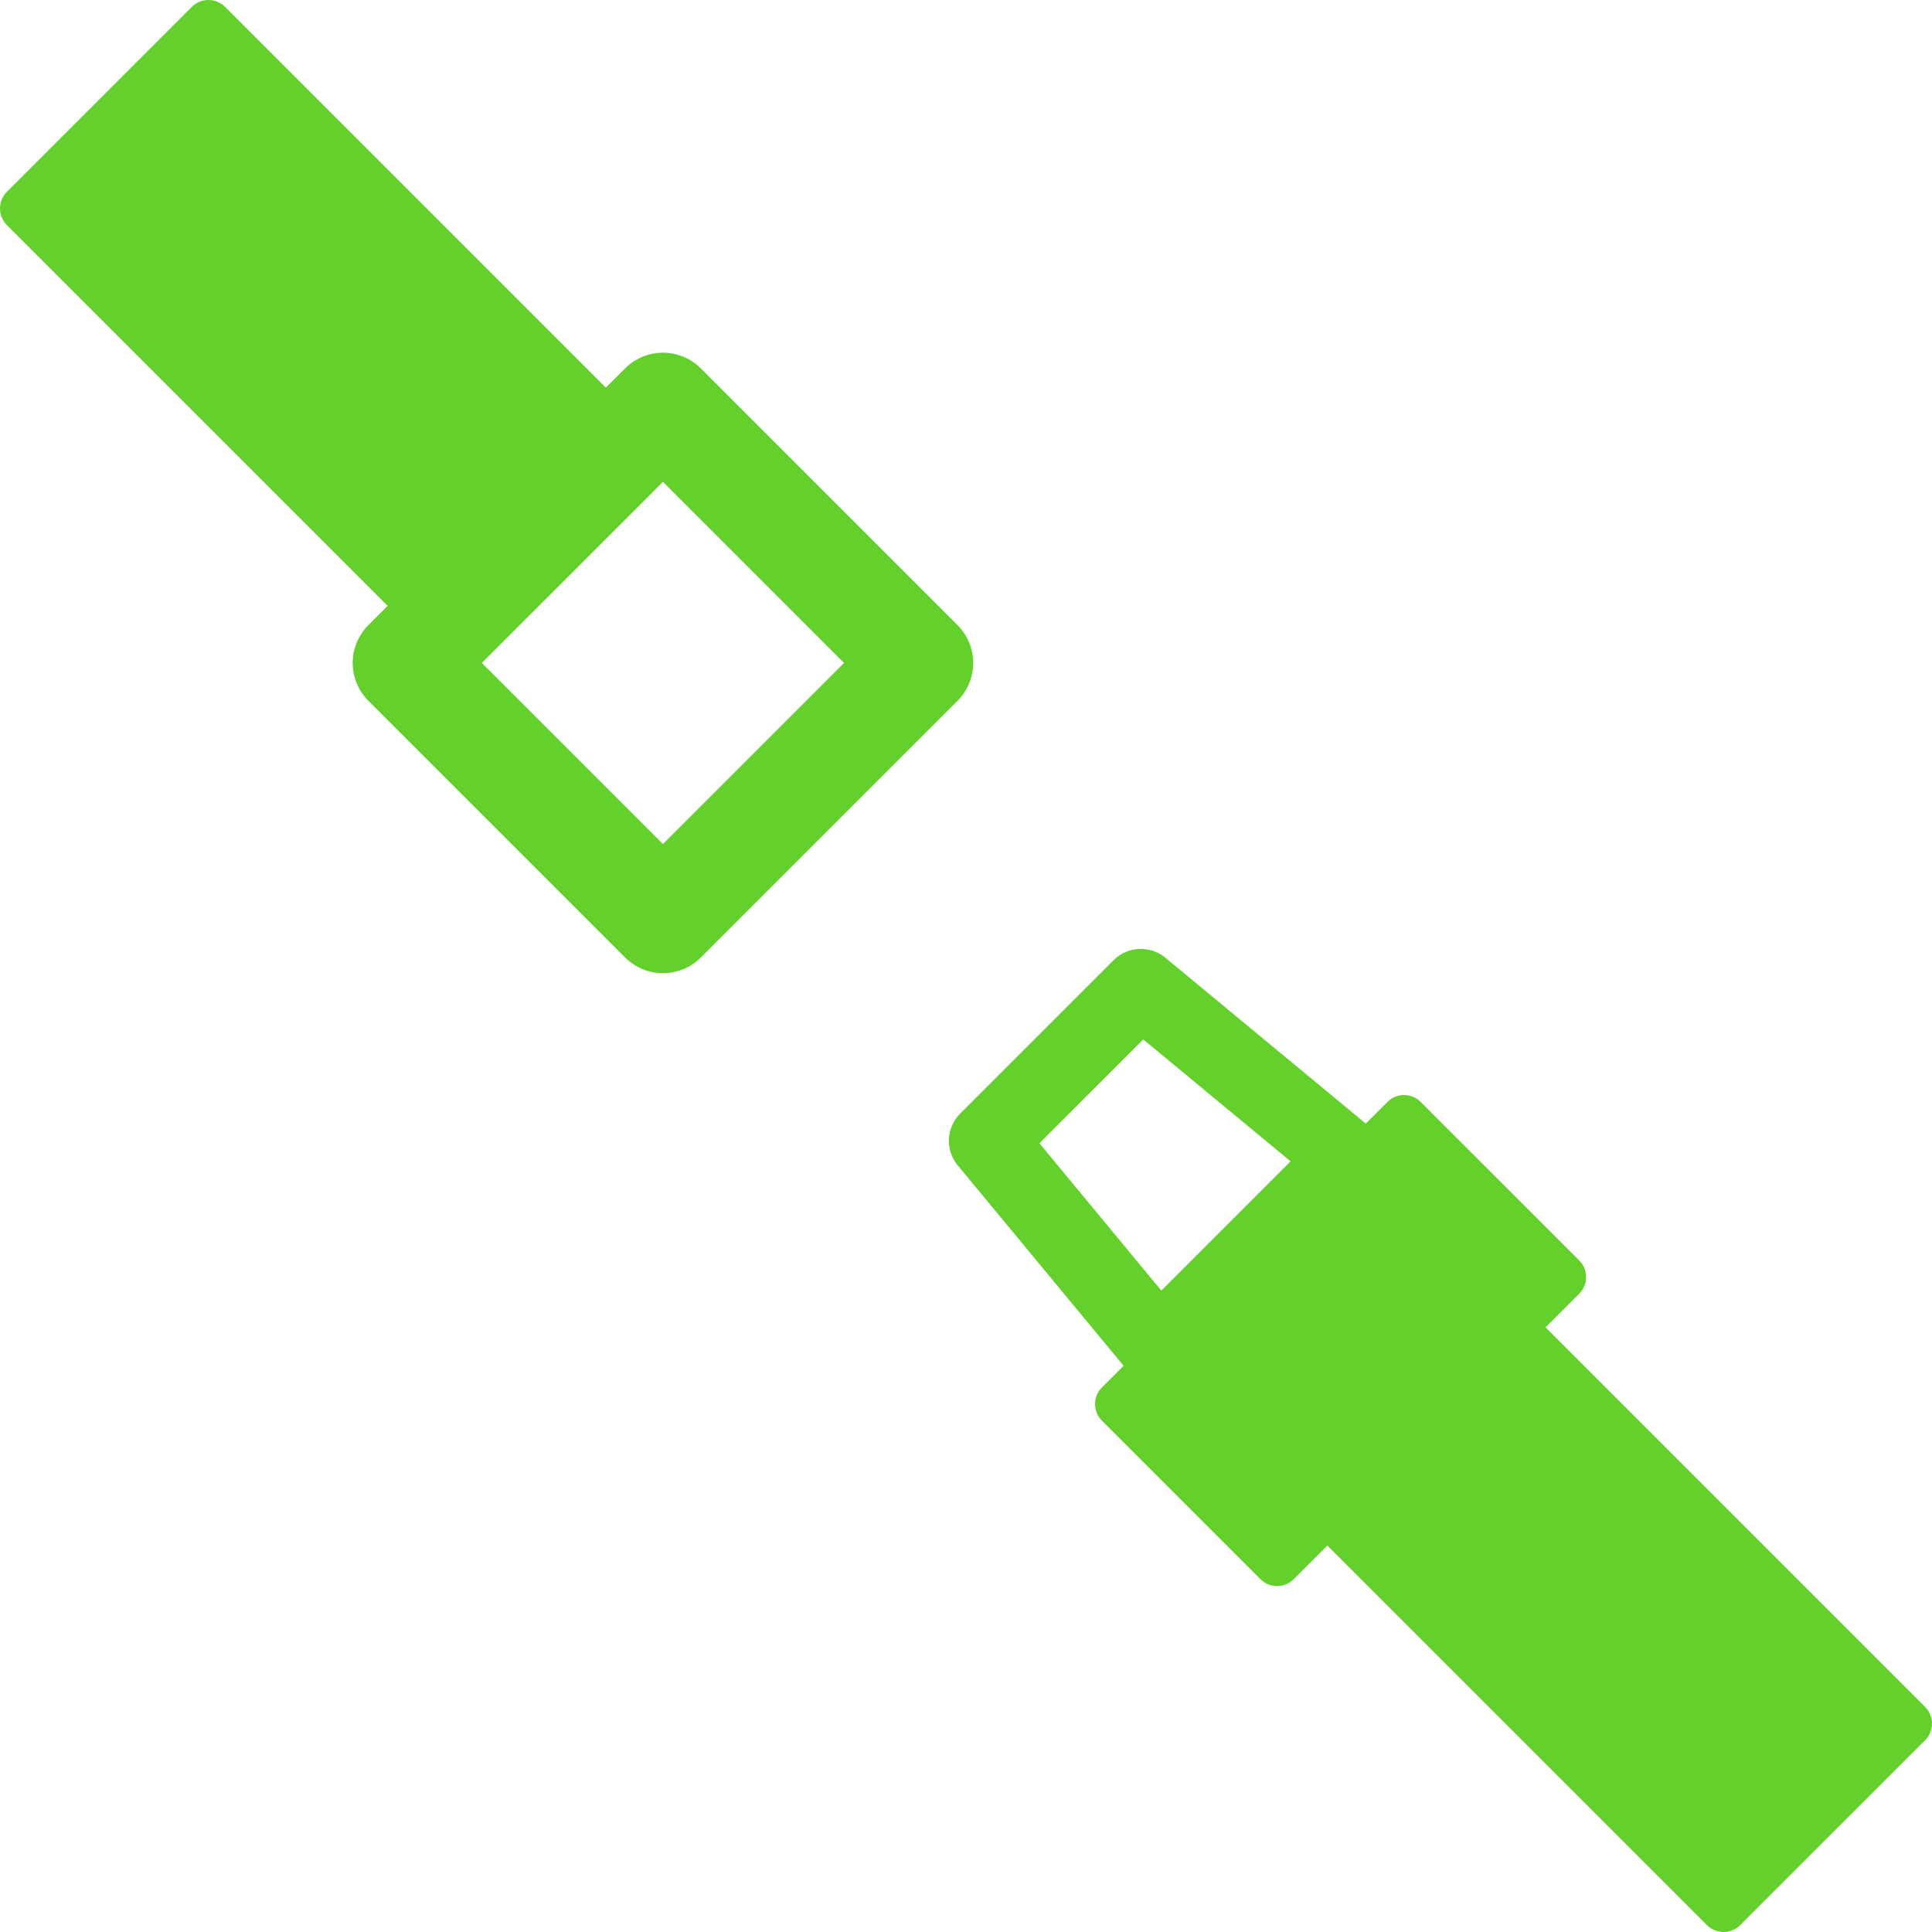 <!DOCTYPE svg PUBLIC "-//W3C//DTD SVG 1.1//EN" "http://www.w3.org/Graphics/SVG/1.1/DTD/svg11.dtd">
<!-- Uploaded to: SVG Repo, www.svgrepo.com, Transformed by: SVG Repo Mixer Tools -->
<svg fill="#64d02b" version="1.1" id="Capa_1" xmlns="http://www.w3.org/2000/svg" xmlns:xlink="http://www.w3.org/1999/xlink" width="800px" height="800px" viewBox="0 0 493.196 493.196" xml:space="preserve">
<g id="SVGRepo_bgCarrier" stroke-width="0"/>
<g id="SVGRepo_tracerCarrier" stroke-linecap="round" stroke-linejoin="round"/>
<g id="SVGRepo_iconCarrier"> <g> <g> <path d="M491.435,435.738l-96.896-96.895l8.59-8.588c2.347-2.346,2.347-6.15,0-8.496l-40.458-40.458 c-2.347-2.345-6.147-2.345-8.496,0l-5.523,5.525l-51.162-42.338c-3.903-3.233-9.632-2.966-13.218,0.623l-39.162,39.159 c-3.586,3.587-3.856,9.313-0.622,13.221l42.337,51.16l-5.522,5.523c-2.347,2.347-2.347,6.15,0,8.497l40.458,40.457 c1.174,1.173,2.71,1.759,4.247,1.759s3.073-0.586,4.248-1.759l8.589-8.589l96.896,96.894c1.127,1.126,2.654,1.76,4.248,1.76 s3.122-0.634,4.249-1.76l47.2-47.199c1.126-1.127,1.759-2.655,1.759-4.249C493.194,438.394,492.561,436.865,491.435,435.738z M291.847,265.34l37.609,31.124l-32.994,32.995l-31.123-37.61L291.847,265.34z"/> <path d="M244.433,159.58l-65.544-65.544c-2.56-2.562-6.032-4-9.654-4c-3.621,0-7.094,1.438-9.655,4l-4.925,4.924L57.456,1.76 c-2.348-2.345-6.151-2.345-8.498,0L1.759,48.959c-2.345,2.347-2.345,6.15,0,8.499l97.199,97.199l-4.923,4.924 c-2.561,2.561-4,6.035-4,9.654c0,3.621,1.439,7.095,4,9.656l65.545,65.544c2.562,2.562,6.034,4,9.655,4 c3.622,0,7.095-1.438,9.654-4l65.544-65.544C249.765,173.559,249.765,164.913,244.433,159.58z M169.235,215.471l-46.236-46.235 l46.236-46.234l46.234,46.234L169.235,215.471z"/> </g> </g> </g>
</svg>